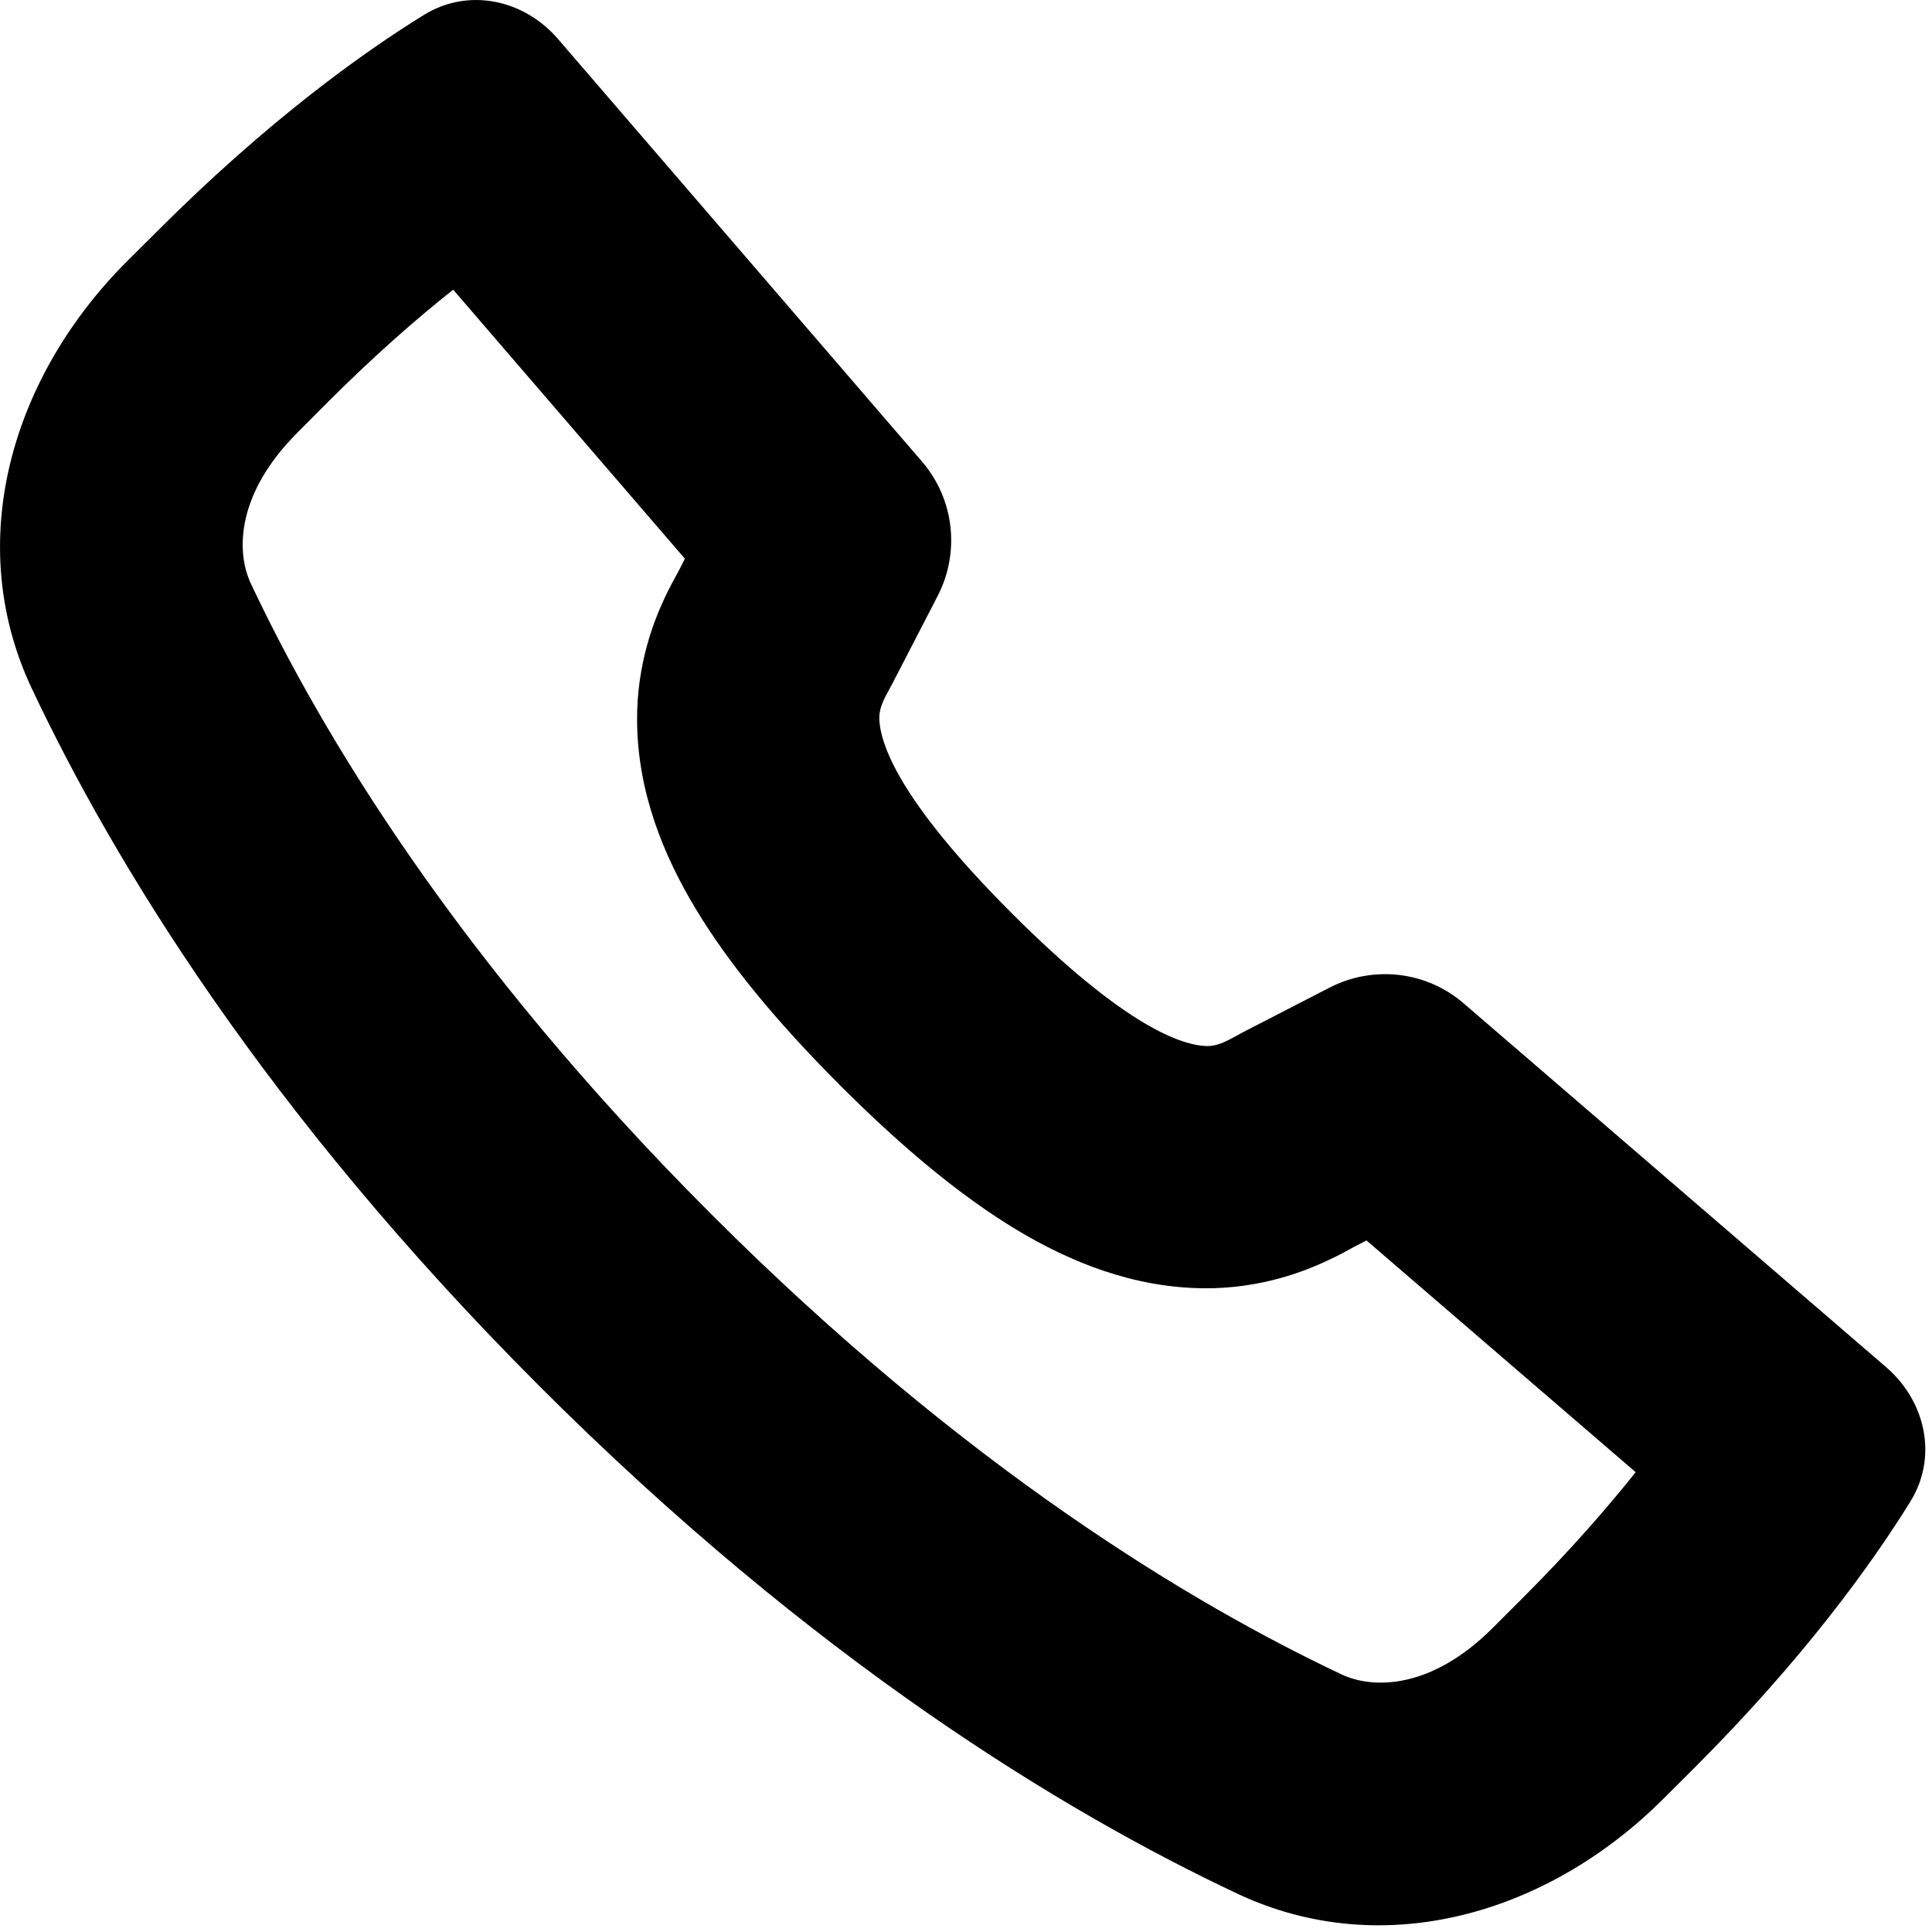 <svg width="16" height="16" viewBox="0 0 16 16">
    <path d="M5.89 10.055C7.991 12.156 9.871 13.282 11.111 13.867C11.375 13.991 11.856 13.988 12.362 13.482L12.618 13.226C12.999 12.845 13.304 12.495 13.546 12.192L11.317 10.273L11.21 10.328C11.207 10.329 11.198 10.334 11.179 10.345C11.149 10.362 11.075 10.402 10.986 10.443C10.812 10.524 10.45 10.672 9.974 10.669C9.382 10.665 8.857 10.448 8.42 10.185C7.973 9.916 7.493 9.524 6.957 8.988C6.421 8.451 6.029 7.972 5.76 7.524C5.497 7.088 5.28 6.562 5.276 5.971C5.272 5.495 5.42 5.133 5.501 4.959C5.543 4.869 5.583 4.796 5.6 4.766C5.61 4.747 5.615 4.738 5.617 4.735L5.672 4.627L3.753 2.399C3.449 2.64 3.1 2.945 2.719 3.326L2.463 3.583C1.957 4.089 1.953 4.569 2.078 4.834C2.662 6.074 3.789 7.954 5.89 10.055ZM1.048 2.168L1.305 1.912C2.215 1.002 2.997 0.441 3.51 0.124C3.88 -0.105 4.34 -0.004 4.622 0.324L7.636 3.823C7.902 4.132 7.953 4.572 7.765 4.936L7.394 5.654C7.385 5.672 7.375 5.69 7.365 5.708C7.324 5.783 7.282 5.859 7.282 5.943C7.284 6.156 7.444 6.628 8.38 7.564C9.317 8.501 9.789 8.661 10.001 8.663C10.085 8.663 10.161 8.621 10.236 8.58C10.255 8.57 10.273 8.56 10.291 8.55L11.009 8.18C11.373 7.992 11.813 8.043 12.121 8.309L15.62 11.322C15.948 11.605 16.05 12.065 15.821 12.435C15.503 12.948 14.943 13.73 14.033 14.64L13.776 14.896C12.825 15.848 11.457 16.253 10.246 15.682C8.812 15.007 6.739 13.751 4.466 11.478C2.194 9.205 0.938 7.133 0.262 5.699C-0.308 4.488 0.097 3.12 1.048 2.168Z"/>
</svg>

